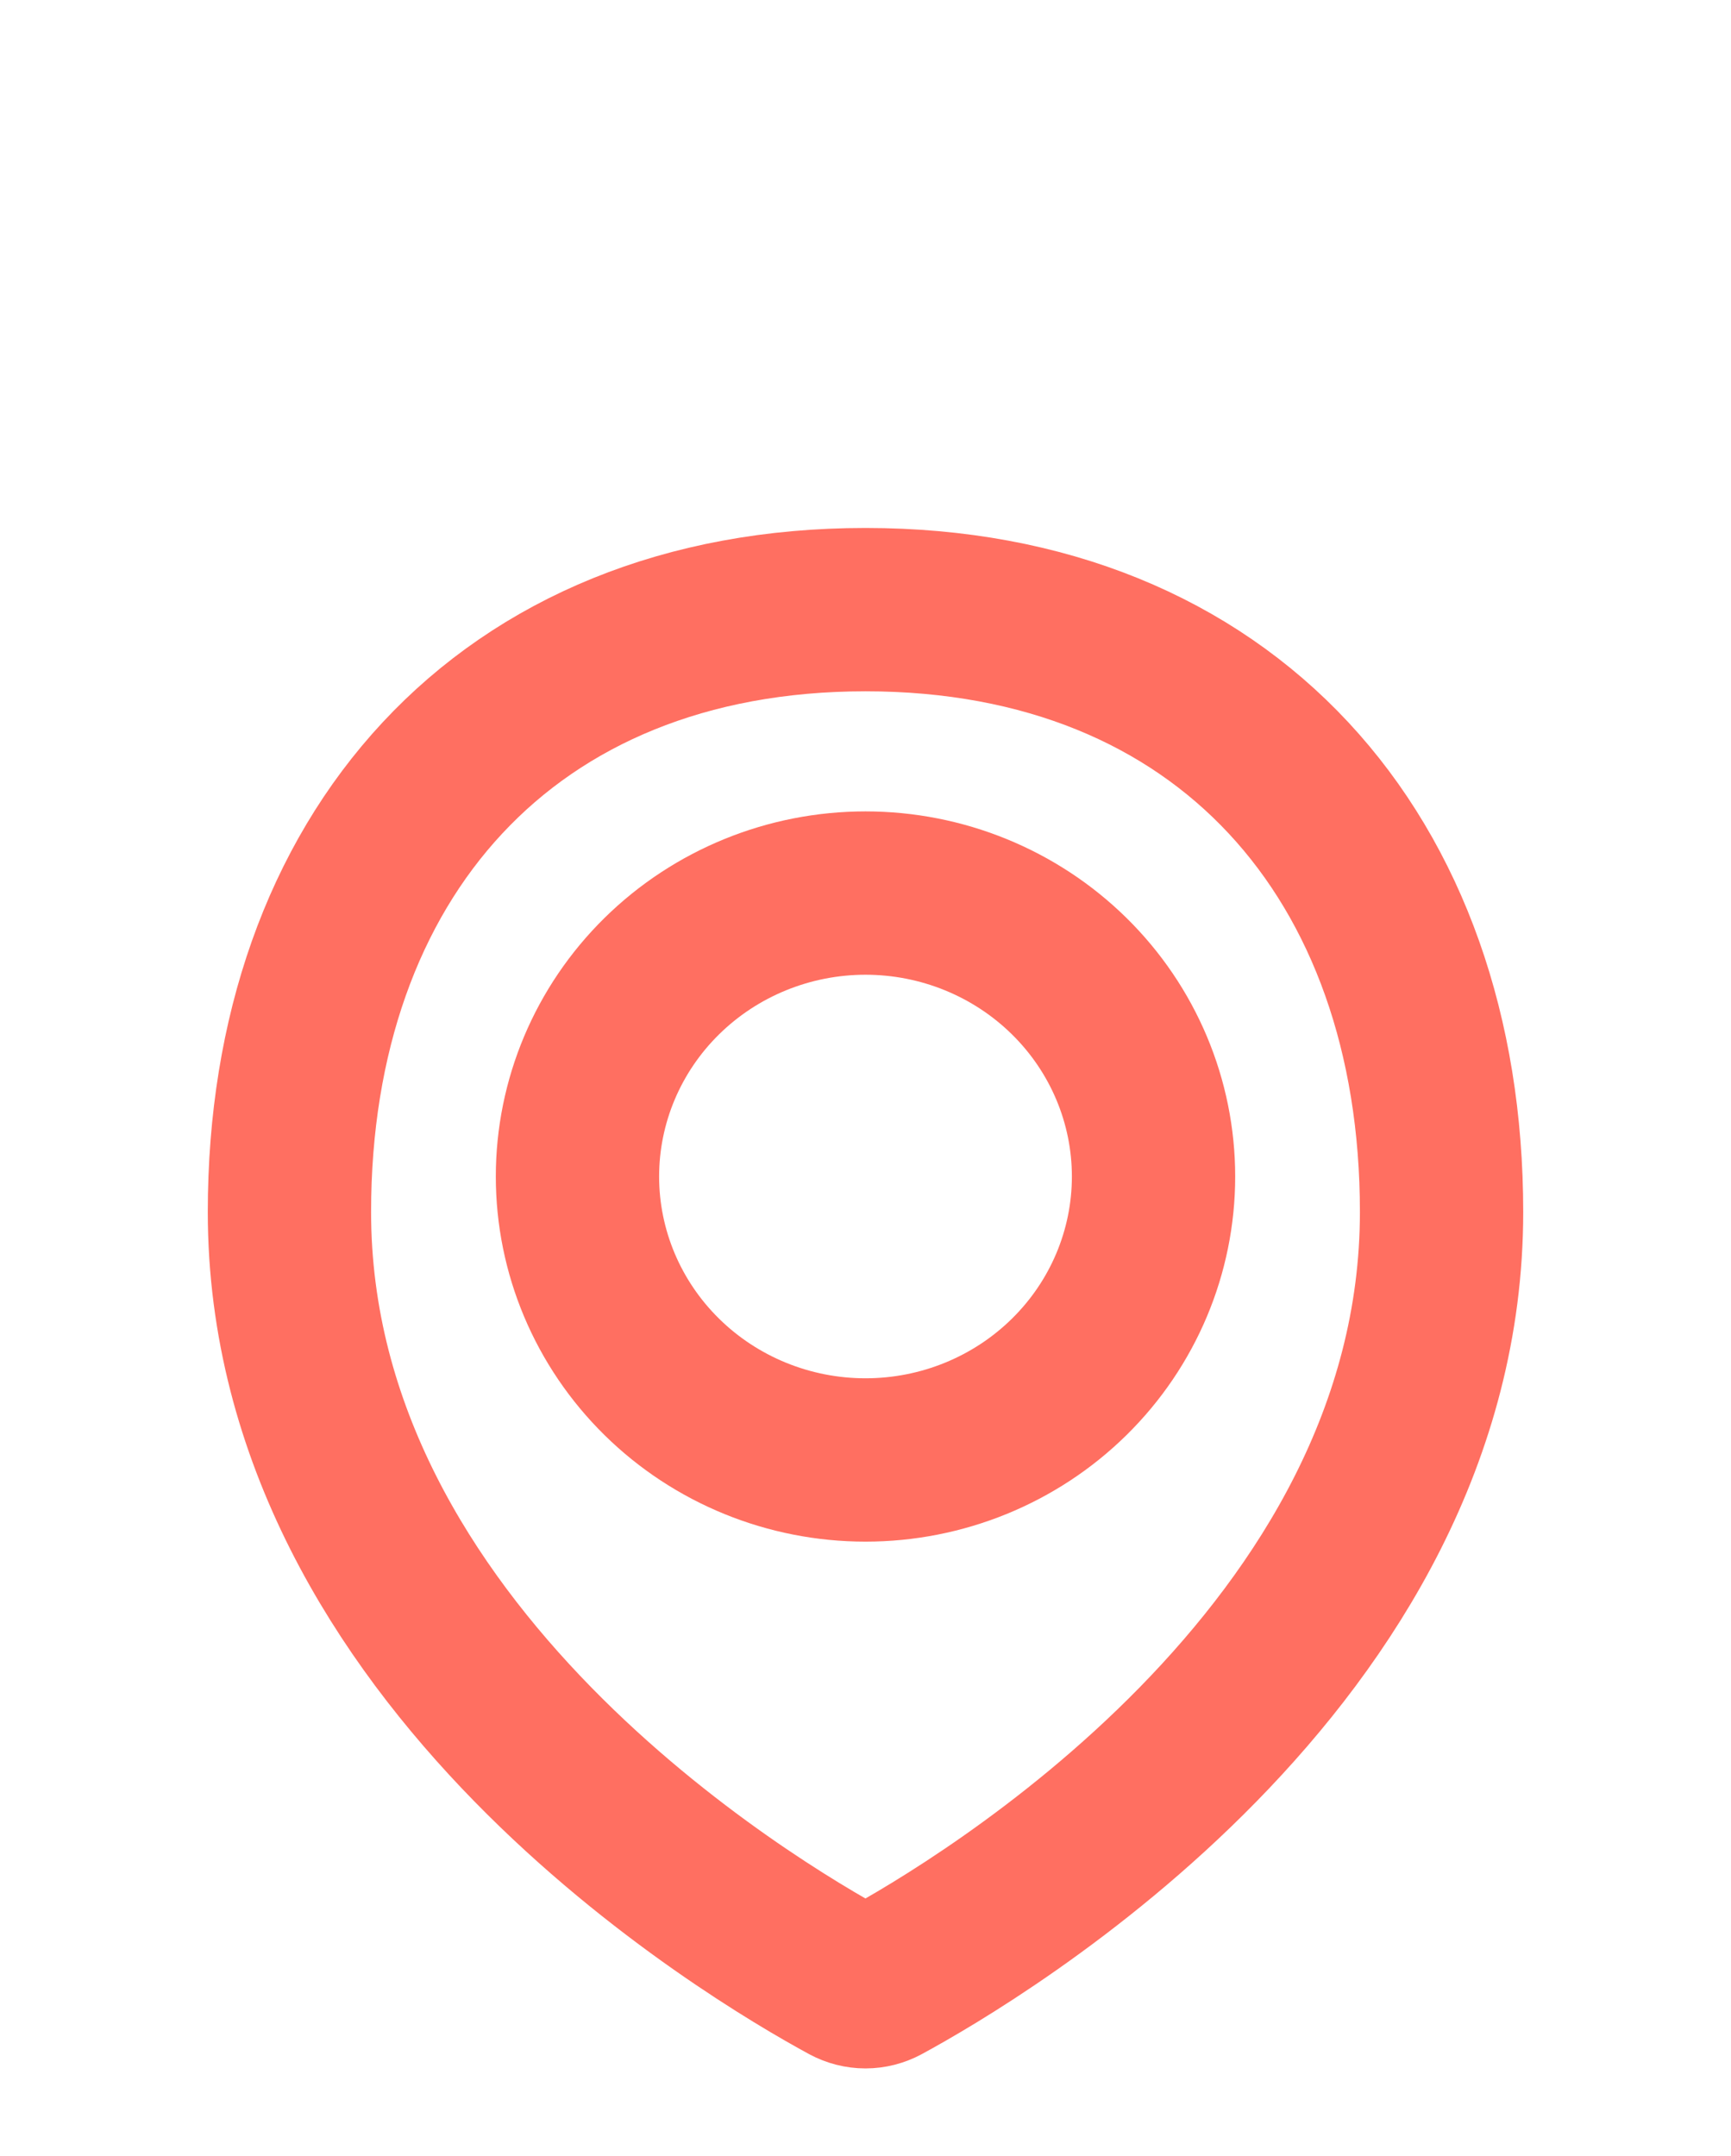 <svg width="53" height="66" viewBox="0 0 53 66" fill="none" xmlns="http://www.w3.org/2000/svg">
<path d="M44.138 37.098C44.138 50.702 29.975 59.083 27.031 60.68C26.868 60.768 26.685 60.815 26.499 60.815C26.313 60.815 26.13 60.768 25.966 60.68C23.021 59.083 8.862 50.702 8.862 37.098C8.862 26.253 15.476 18.661 26.5 18.661C37.524 18.661 44.138 26.253 44.138 37.098Z" stroke="#FF6F61" stroke-width="5" stroke-linecap="round" stroke-linejoin="round"/>
<path d="M17.681 36.014C17.681 38.315 18.61 40.521 20.264 42.148C21.918 43.776 24.161 44.69 26.5 44.69C28.839 44.69 31.082 43.776 32.736 42.148C34.39 40.521 35.319 38.315 35.319 36.014C35.319 33.712 34.39 31.506 32.736 29.879C31.082 28.252 28.839 27.337 26.5 27.337C24.161 27.337 21.918 28.252 20.264 29.879C18.61 31.506 17.681 33.712 17.681 36.014V36.014Z" stroke="#FF6F61" stroke-width="5" stroke-linecap="round" stroke-linejoin="round"/>
</svg>
